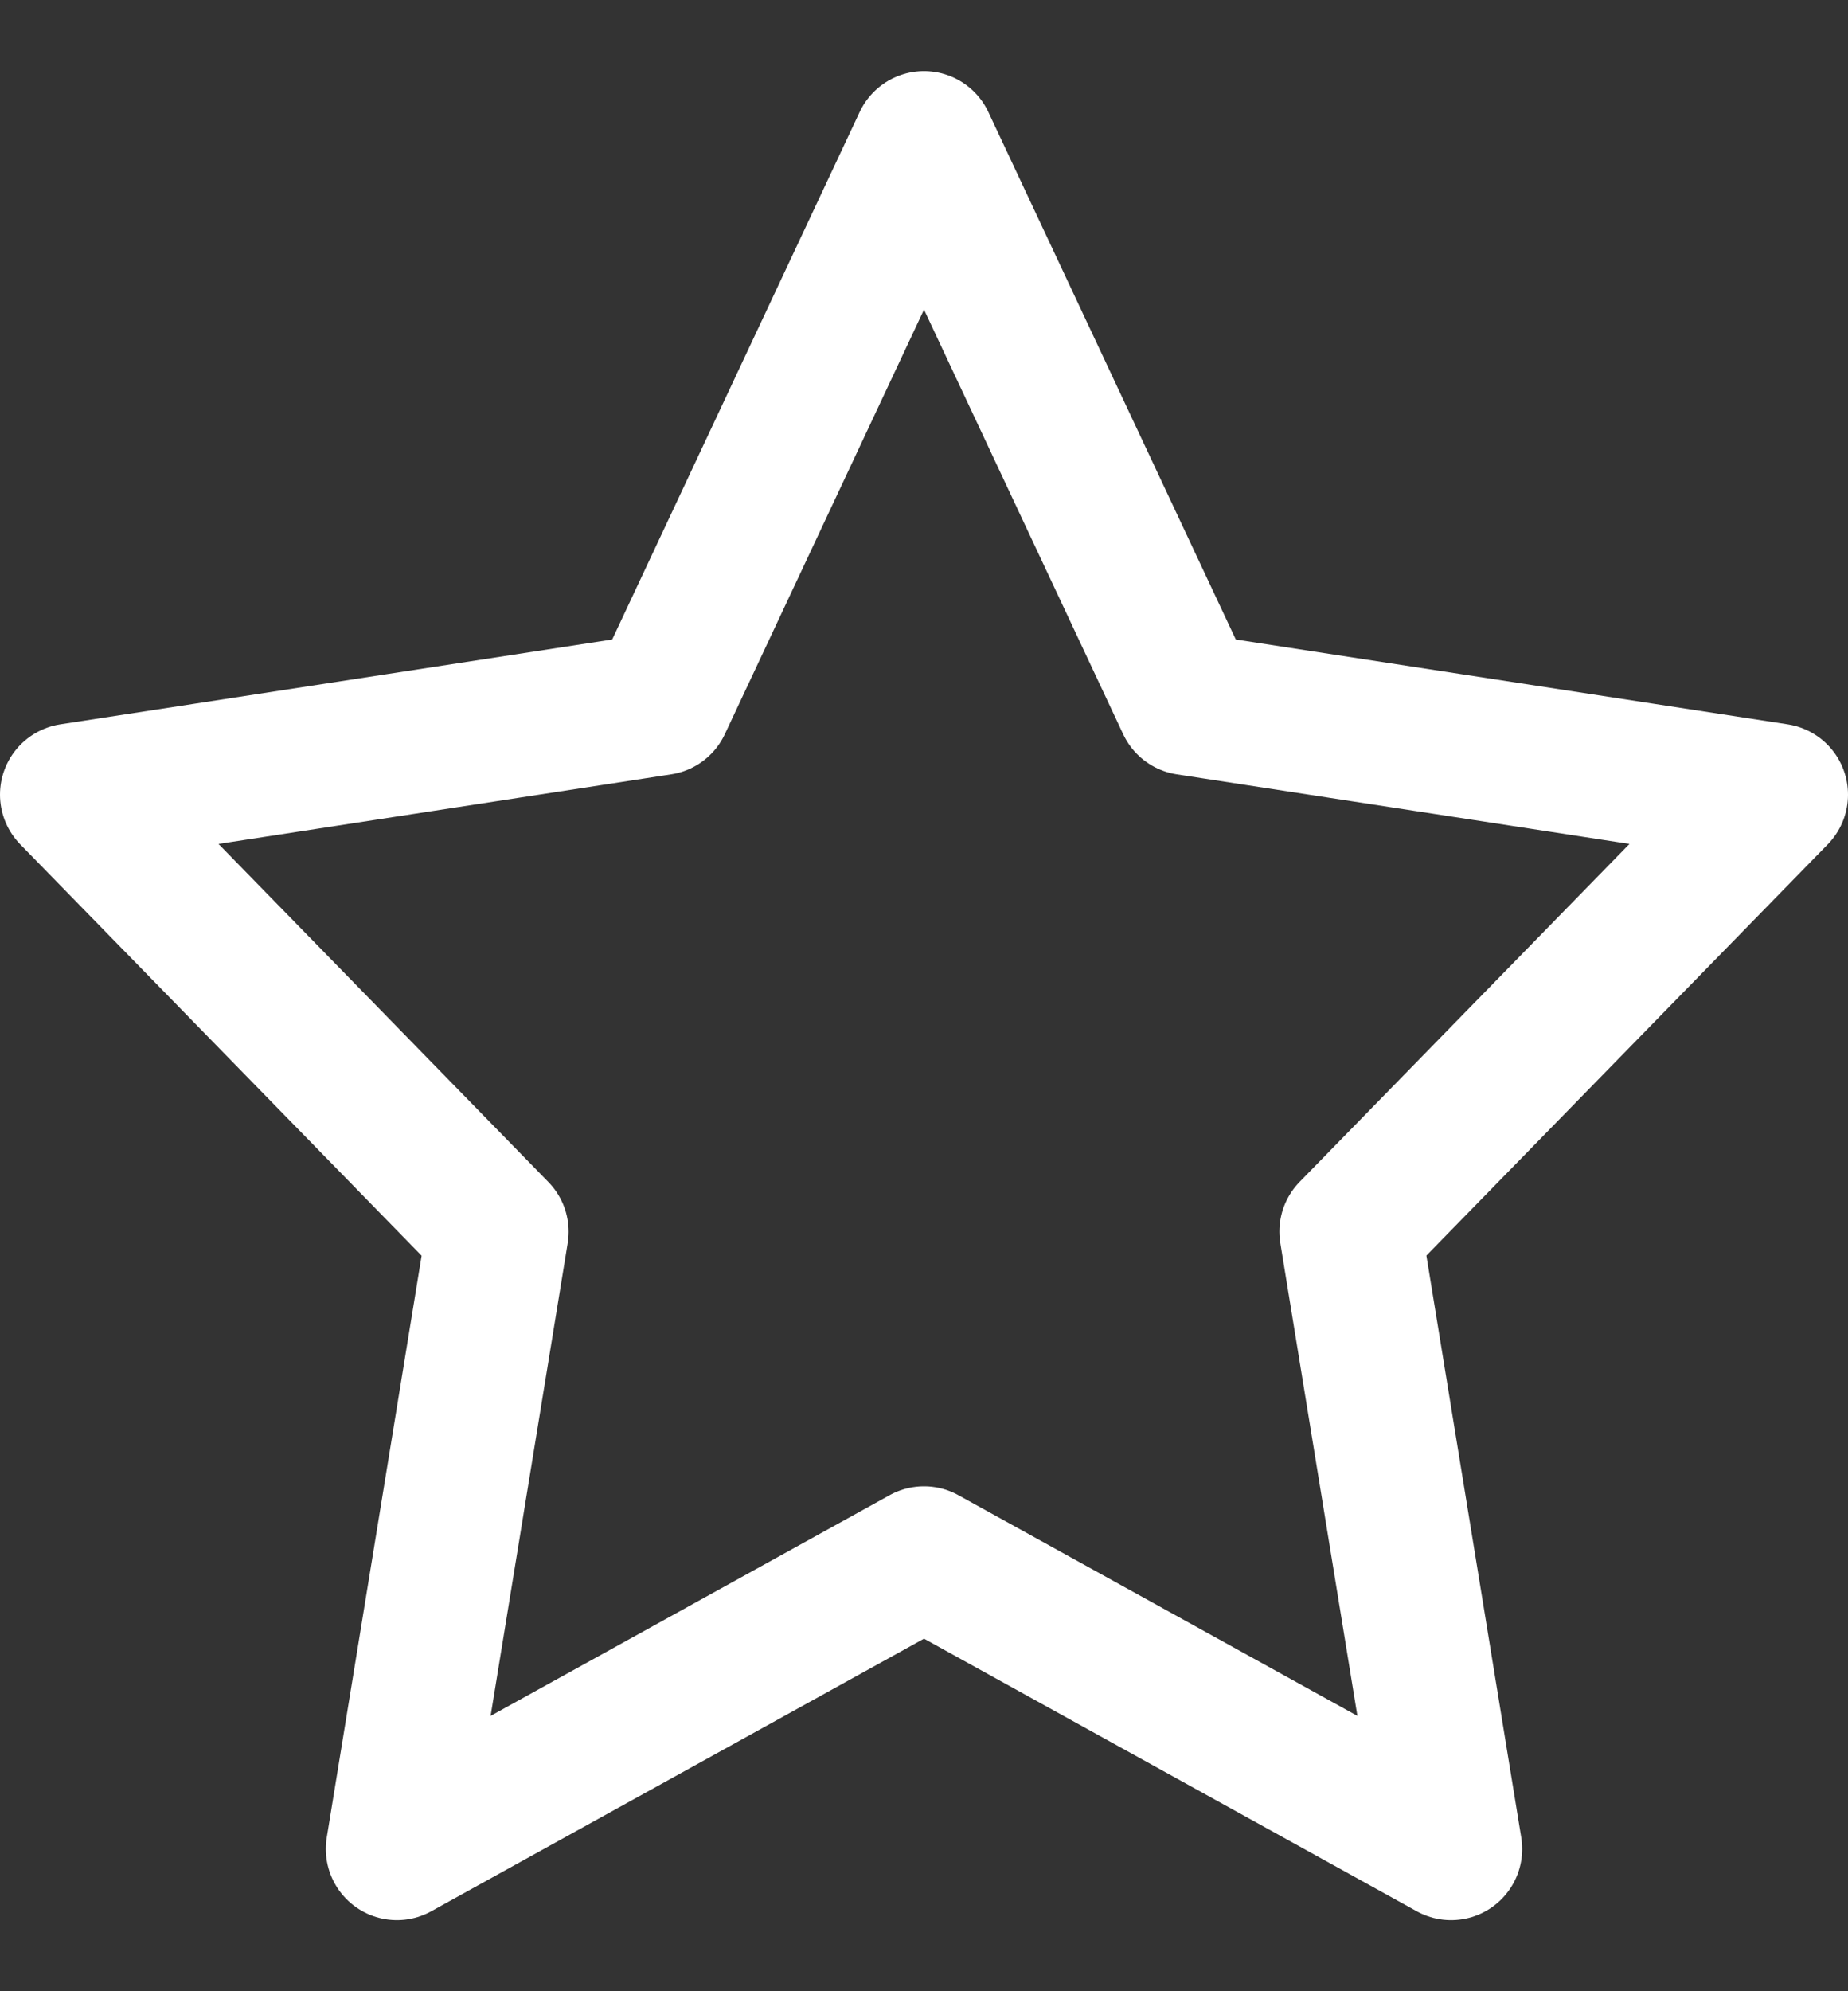<svg width="13" height="14" fill="none" xmlns="http://www.w3.org/2000/svg"><rect width="100%" height="100%" fill="#333333" stroke="none"/><path clip-rule="evenodd" d="M6.5 1l1.854 3.95 4.146.637-3 3.072.708 4.341L6.5 10.95 2.792 13 3.5 8.66l-3-3.073 4.146-.637L6.5 1v0z" stroke="#fff" stroke-linecap="round" stroke-linejoin="round"/></svg>